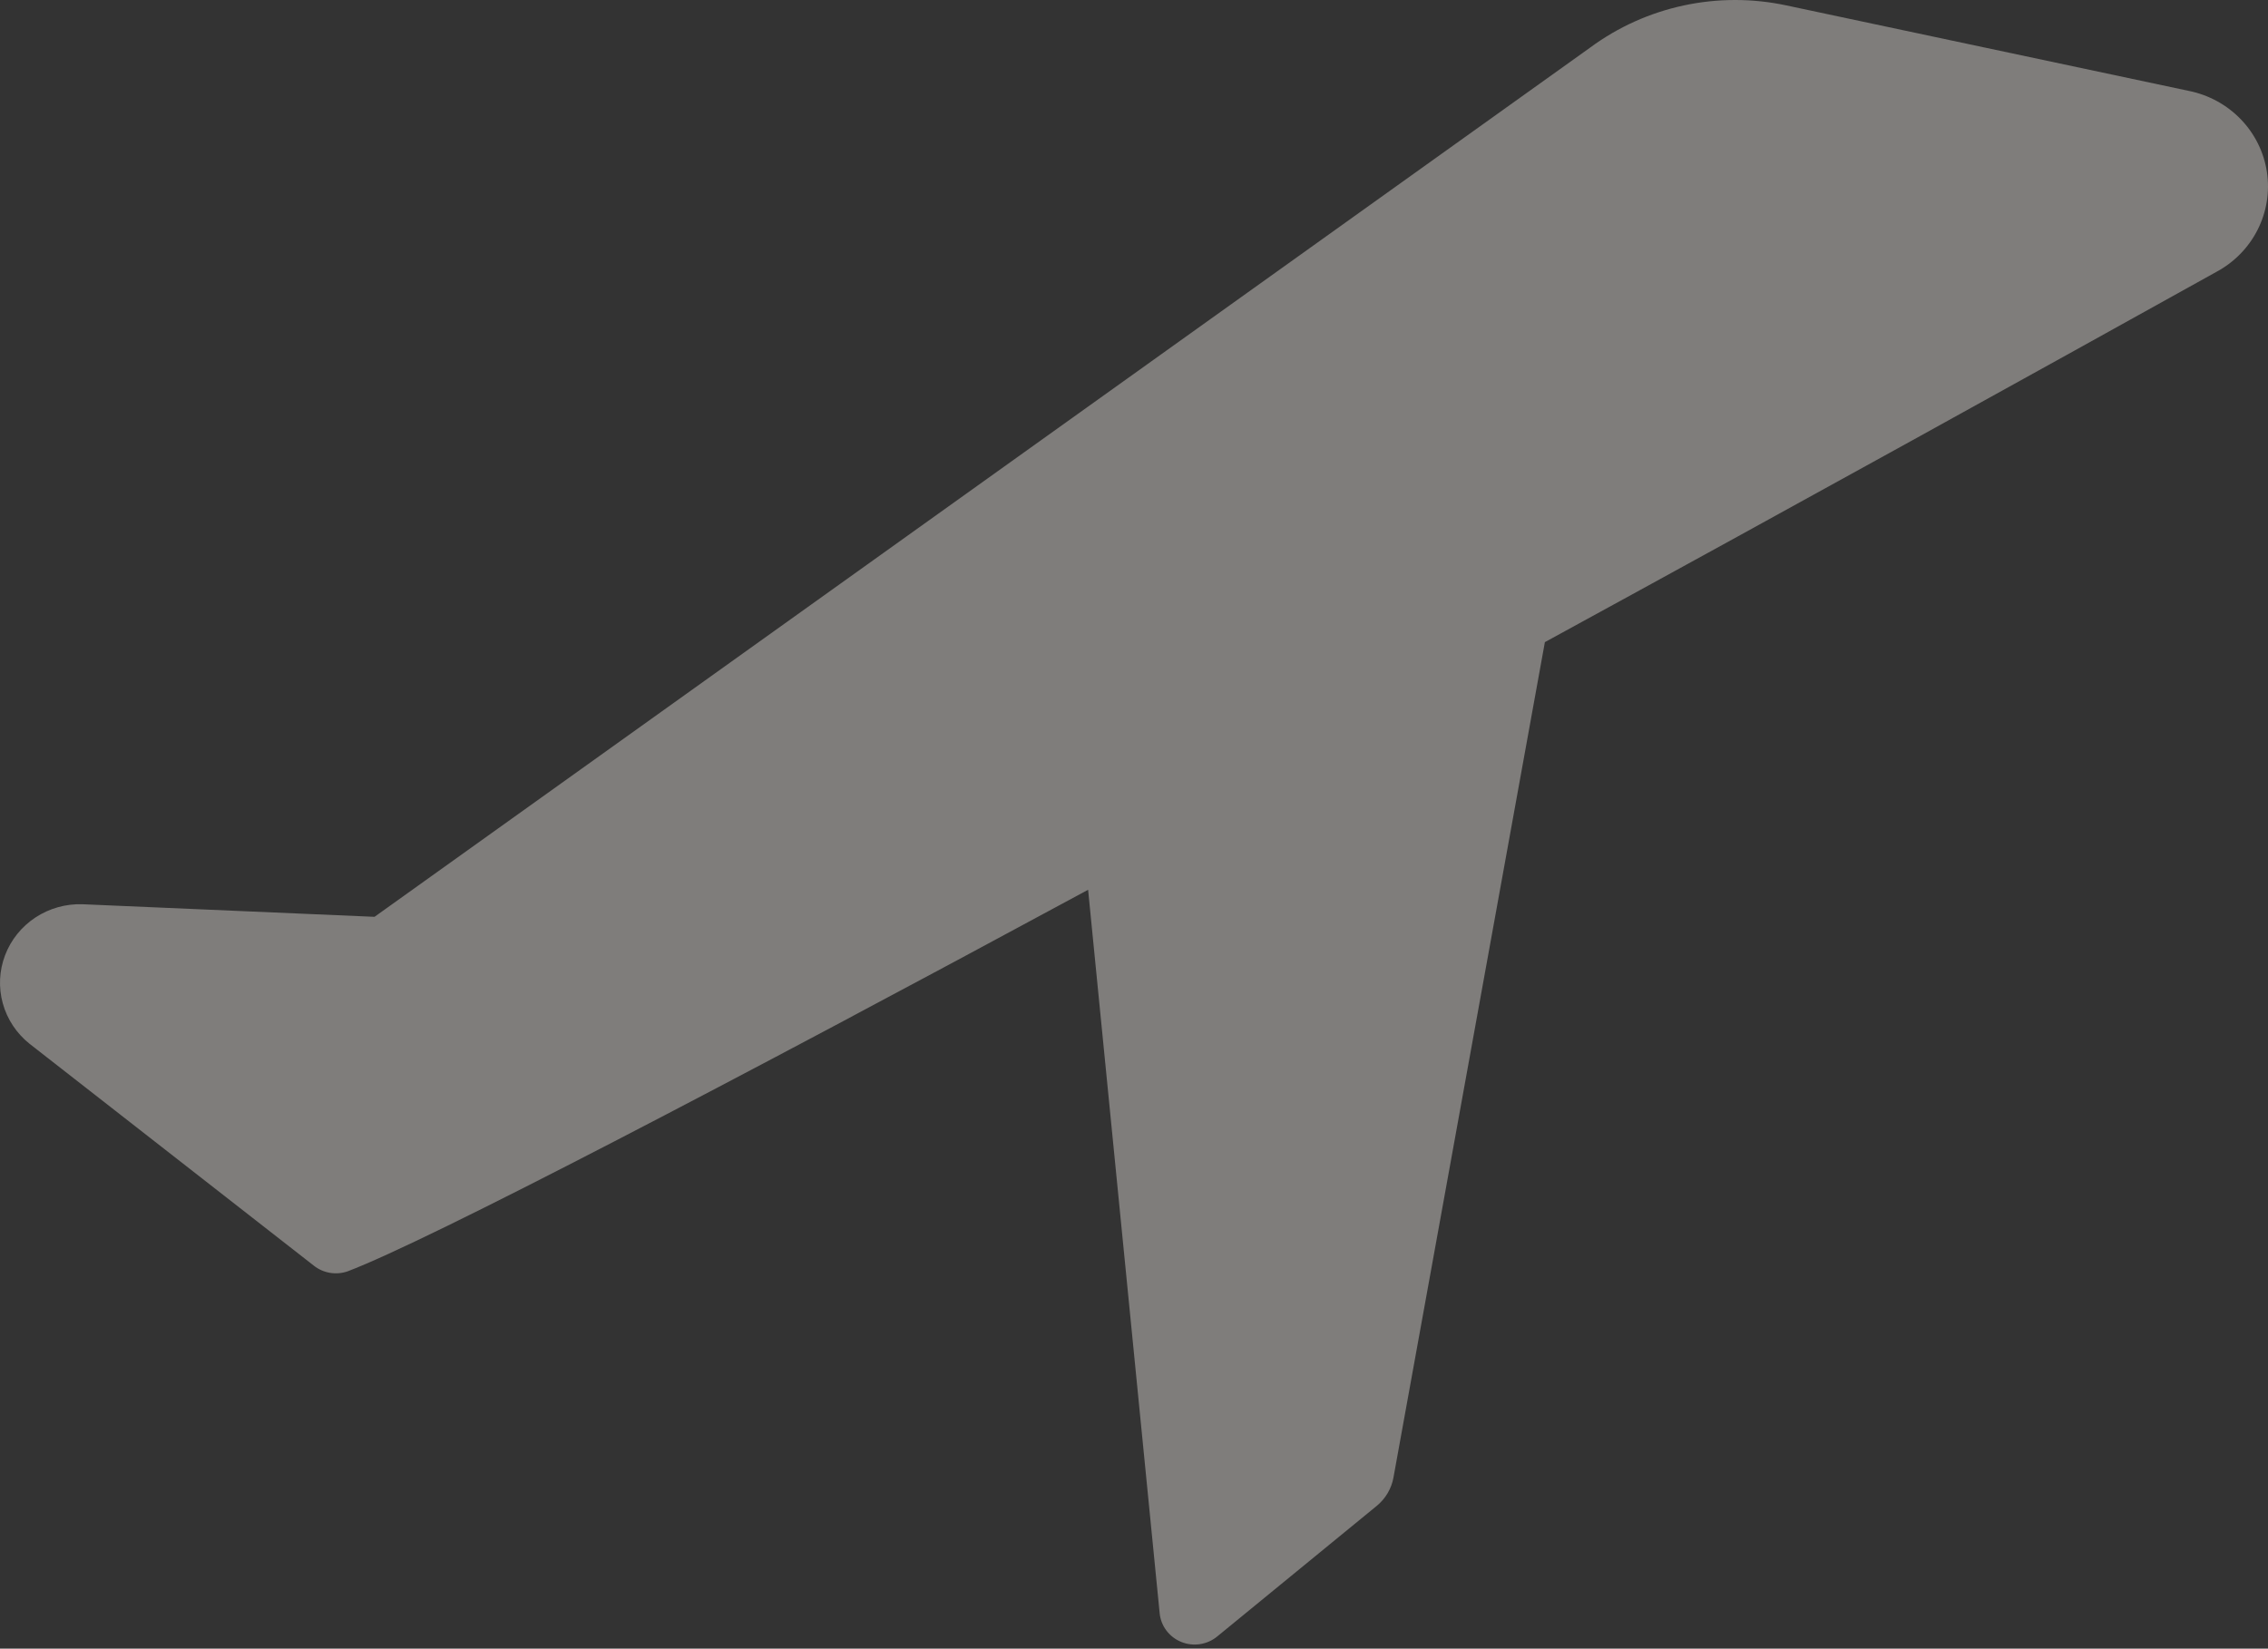 <svg width="392" height="285" viewBox="0 0 392 285" fill="none" xmlns="http://www.w3.org/2000/svg">
<rect x="0" y="0" width="392" height="285" fill="#333333" stroke="none"/>
<path d="M378.318 15.713L308.755 0.935C302.904 -0.315 296.849 -0.312 291 0.945C285.151 2.201 279.646 4.68 274.856 8.215L64.732 158.49L14.271 156.316C11.381 156.22 8.533 157.019 6.129 158.601C3.725 160.183 1.887 162.469 0.874 165.134C-0.139 167.8 -0.275 170.712 0.484 173.458C1.244 176.204 2.861 178.646 5.107 180.439L54.242 218.795C55.051 219.437 56.014 219.864 57.039 220.036C58.063 220.207 59.115 220.116 60.094 219.773C74.117 214.449 126.345 187.175 188.068 153.817L200.435 278.883C200.54 279.966 200.943 281.001 201.602 281.875C202.26 282.749 203.149 283.43 204.171 283.843C205.194 284.257 206.312 284.388 207.405 284.222C208.498 284.057 209.524 283.601 210.373 282.904L237.977 260.303C239.488 259.055 240.504 257.324 240.848 255.413L267.017 111.006C311.184 86.884 353.363 63.522 383.065 47.006C386.148 45.356 388.64 42.812 390.205 39.721C391.769 36.63 392.331 33.141 391.812 29.725C391.294 26.31 389.722 23.134 387.308 20.627C384.894 18.121 381.755 16.405 378.318 15.713Z" fill="#FBF4EF" fill-opacity="0.38"/>
</svg>
